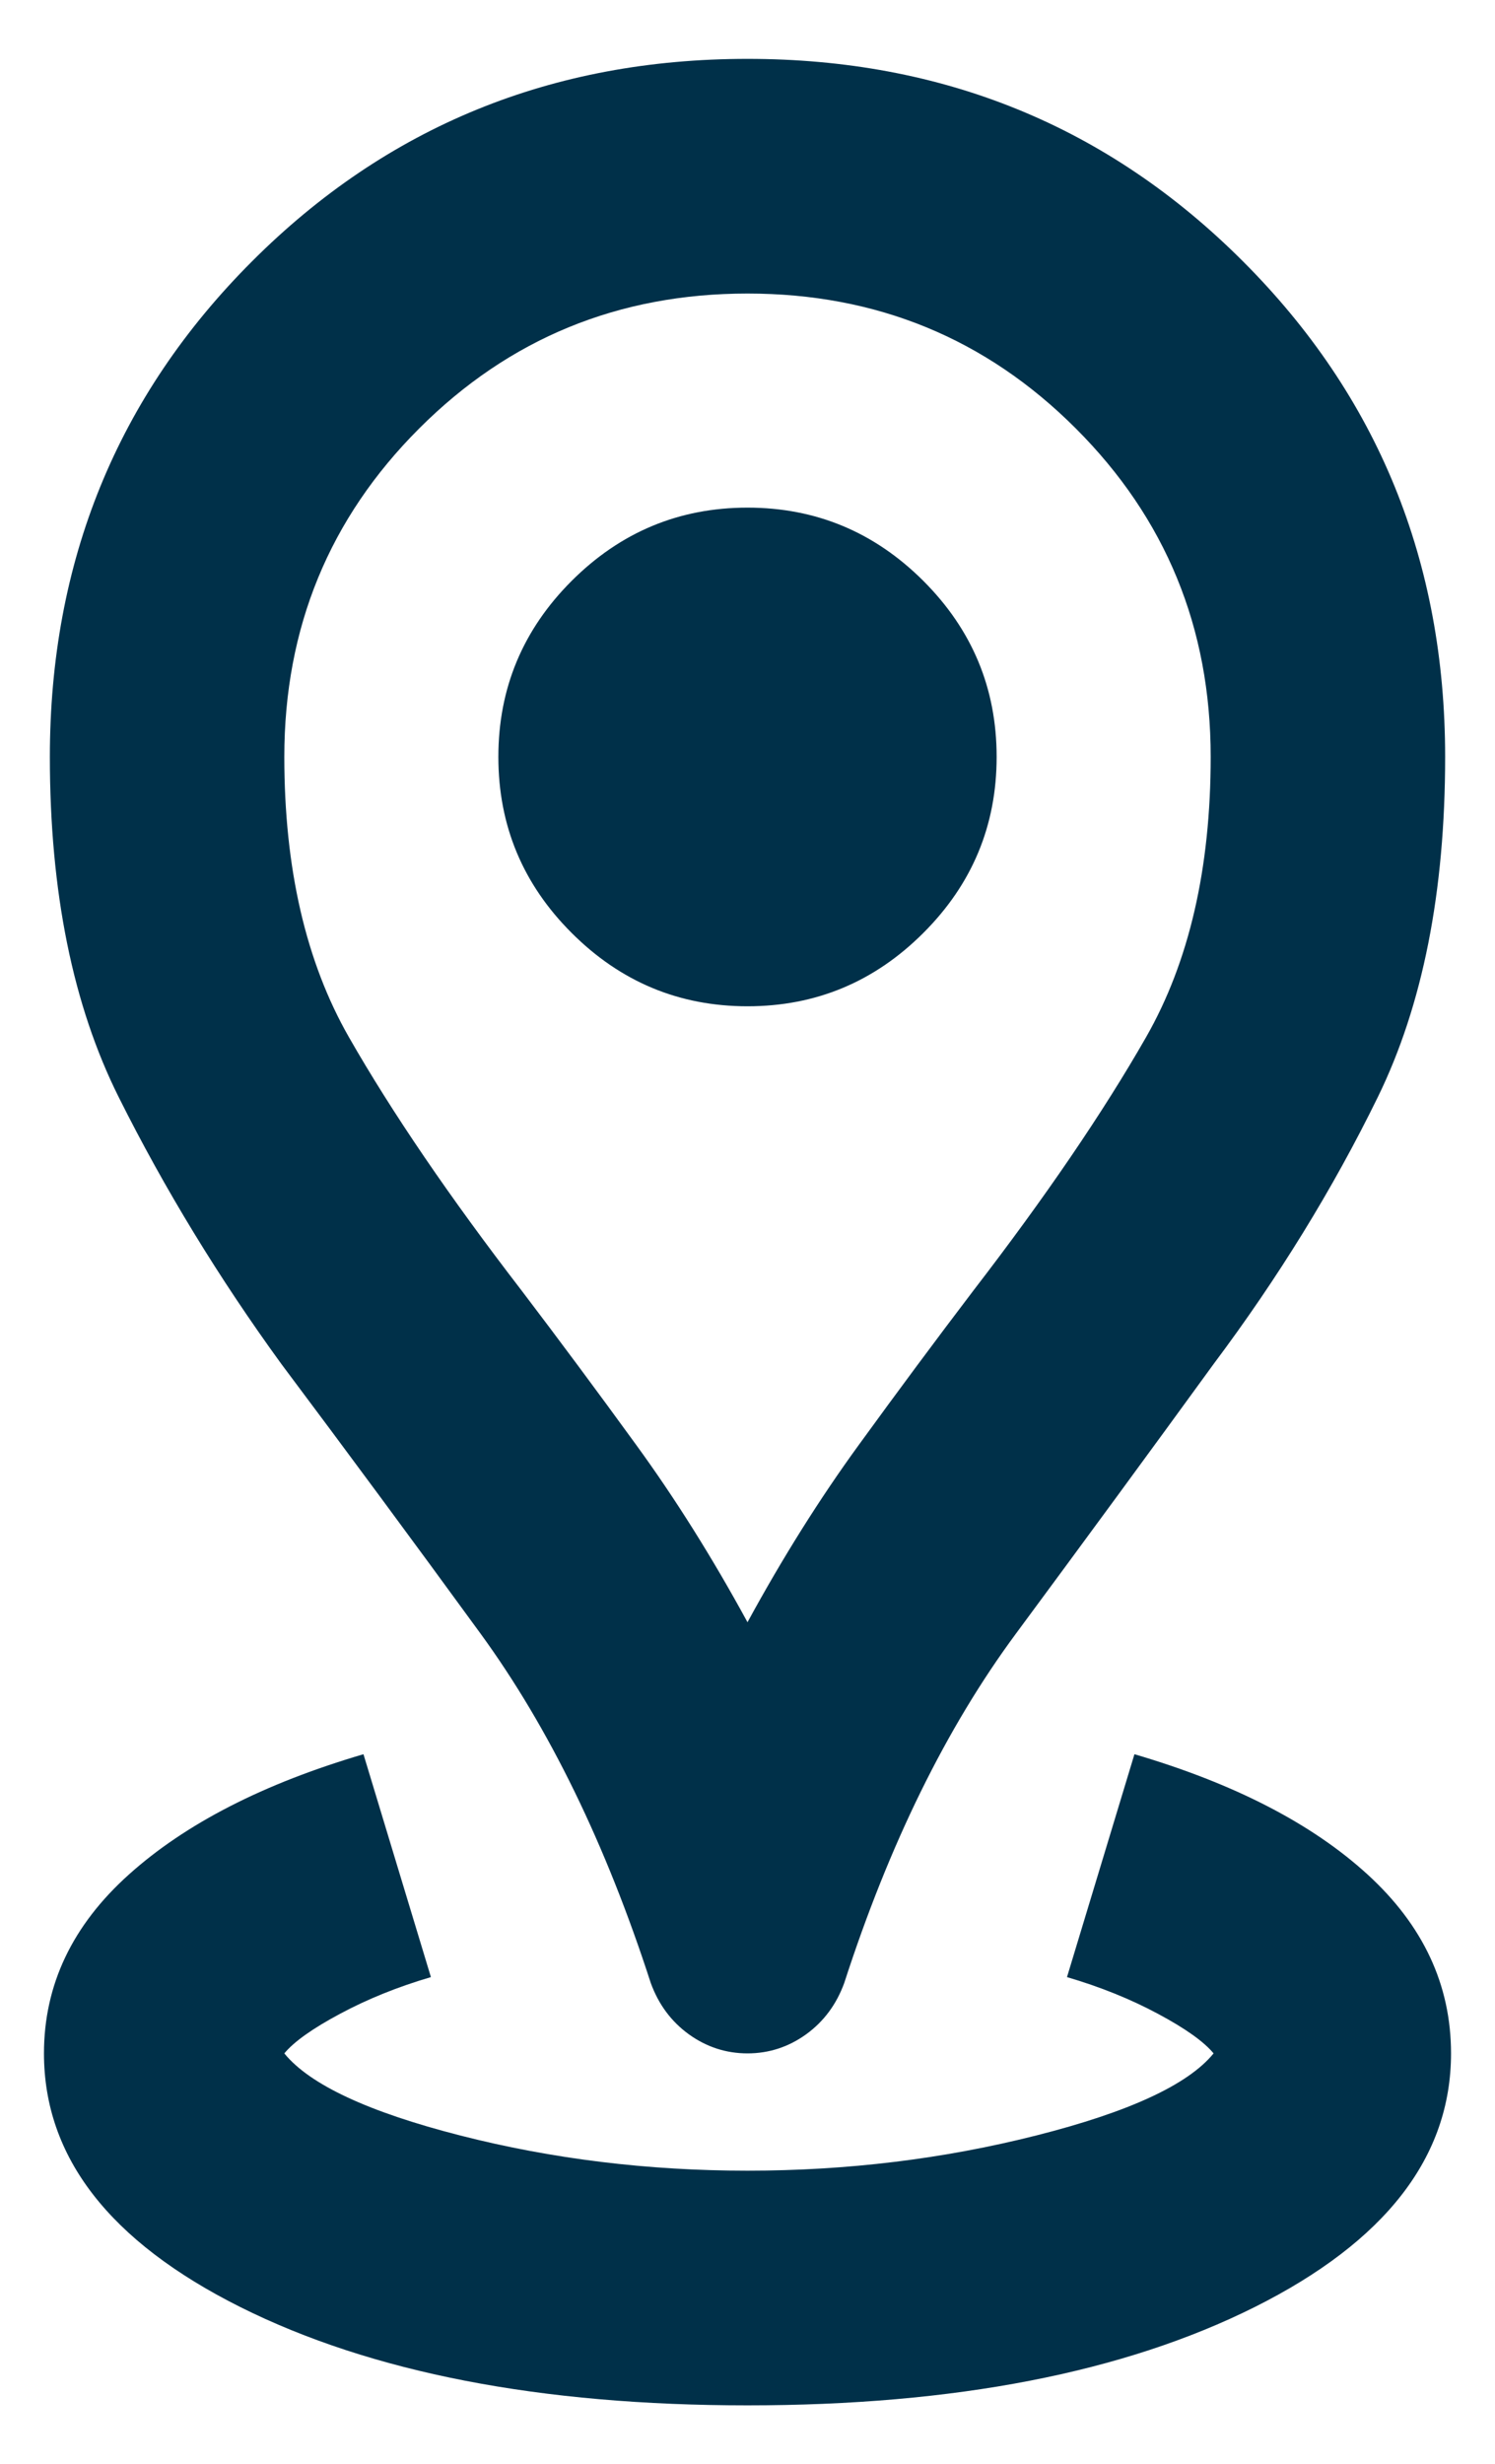 <svg width="17" height="28" viewBox="0 0 17 28" fill="none" xmlns="http://www.w3.org/2000/svg">
<path d="M8.5 27.336C6.144 27.336 4.222 26.963 2.733 26.219C1.244 25.474 0.5 24.513 0.5 23.336C0.5 22.558 0.822 21.88 1.467 21.302C2.111 20.724 3 20.269 4.133 19.936L4.9 22.469C4.522 22.58 4.178 22.719 3.867 22.886C3.556 23.052 3.344 23.202 3.233 23.336C3.522 23.691 4.189 24.002 5.233 24.269C6.278 24.536 7.367 24.669 8.5 24.669C9.633 24.669 10.728 24.536 11.783 24.269C12.839 24.002 13.511 23.691 13.8 23.336C13.689 23.202 13.478 23.052 13.167 22.886C12.856 22.719 12.511 22.58 12.133 22.469L12.9 19.936C14.033 20.269 14.917 20.724 15.55 21.302C16.183 21.88 16.5 22.558 16.5 23.336C16.5 24.513 15.756 25.474 14.267 26.219C12.778 26.963 10.856 27.336 8.5 27.336ZM8.5 18.436C8.9 17.702 9.322 17.03 9.767 16.419C10.211 15.808 10.644 15.225 11.067 14.669C11.889 13.602 12.544 12.641 13.033 11.786C13.522 10.93 13.767 9.869 13.767 8.602C13.767 7.136 13.256 5.891 12.233 4.869C11.211 3.847 9.967 3.336 8.5 3.336C7.033 3.336 5.789 3.847 4.767 4.869C3.744 5.891 3.233 7.136 3.233 8.602C3.233 9.869 3.478 10.93 3.967 11.786C4.456 12.641 5.111 13.602 5.933 14.669C6.356 15.225 6.789 15.808 7.233 16.419C7.678 17.03 8.1 17.702 8.5 18.436ZM8.5 23.336C8.256 23.336 8.033 23.263 7.833 23.119C7.633 22.974 7.489 22.78 7.4 22.536C6.889 20.958 6.244 19.636 5.467 18.569C4.689 17.502 3.933 16.48 3.2 15.502C2.489 14.524 1.872 13.513 1.35 12.469C0.828 11.425 0.567 10.136 0.567 8.602C0.567 6.38 1.333 4.502 2.867 2.969C4.4 1.436 6.278 0.669 8.5 0.669C10.722 0.669 12.6 1.436 14.133 2.969C15.667 4.502 16.433 6.38 16.433 8.602C16.433 10.136 16.178 11.425 15.667 12.469C15.156 13.513 14.533 14.524 13.8 15.502C13.089 16.48 12.339 17.502 11.55 18.569C10.761 19.636 10.111 20.958 9.6 22.536C9.511 22.78 9.367 22.974 9.167 23.119C8.967 23.263 8.744 23.336 8.5 23.336ZM8.5 11.436C9.278 11.436 9.944 11.158 10.5 10.602C11.056 10.047 11.333 9.38 11.333 8.602C11.333 7.824 11.056 7.158 10.5 6.602C9.944 6.047 9.278 5.769 8.5 5.769C7.722 5.769 7.056 6.047 6.5 6.602C5.944 7.158 5.667 7.824 5.667 8.602C5.667 9.38 5.944 10.047 6.5 10.602C7.056 11.158 7.722 11.436 8.5 11.436Z" fill="#003049"/>
</svg>
